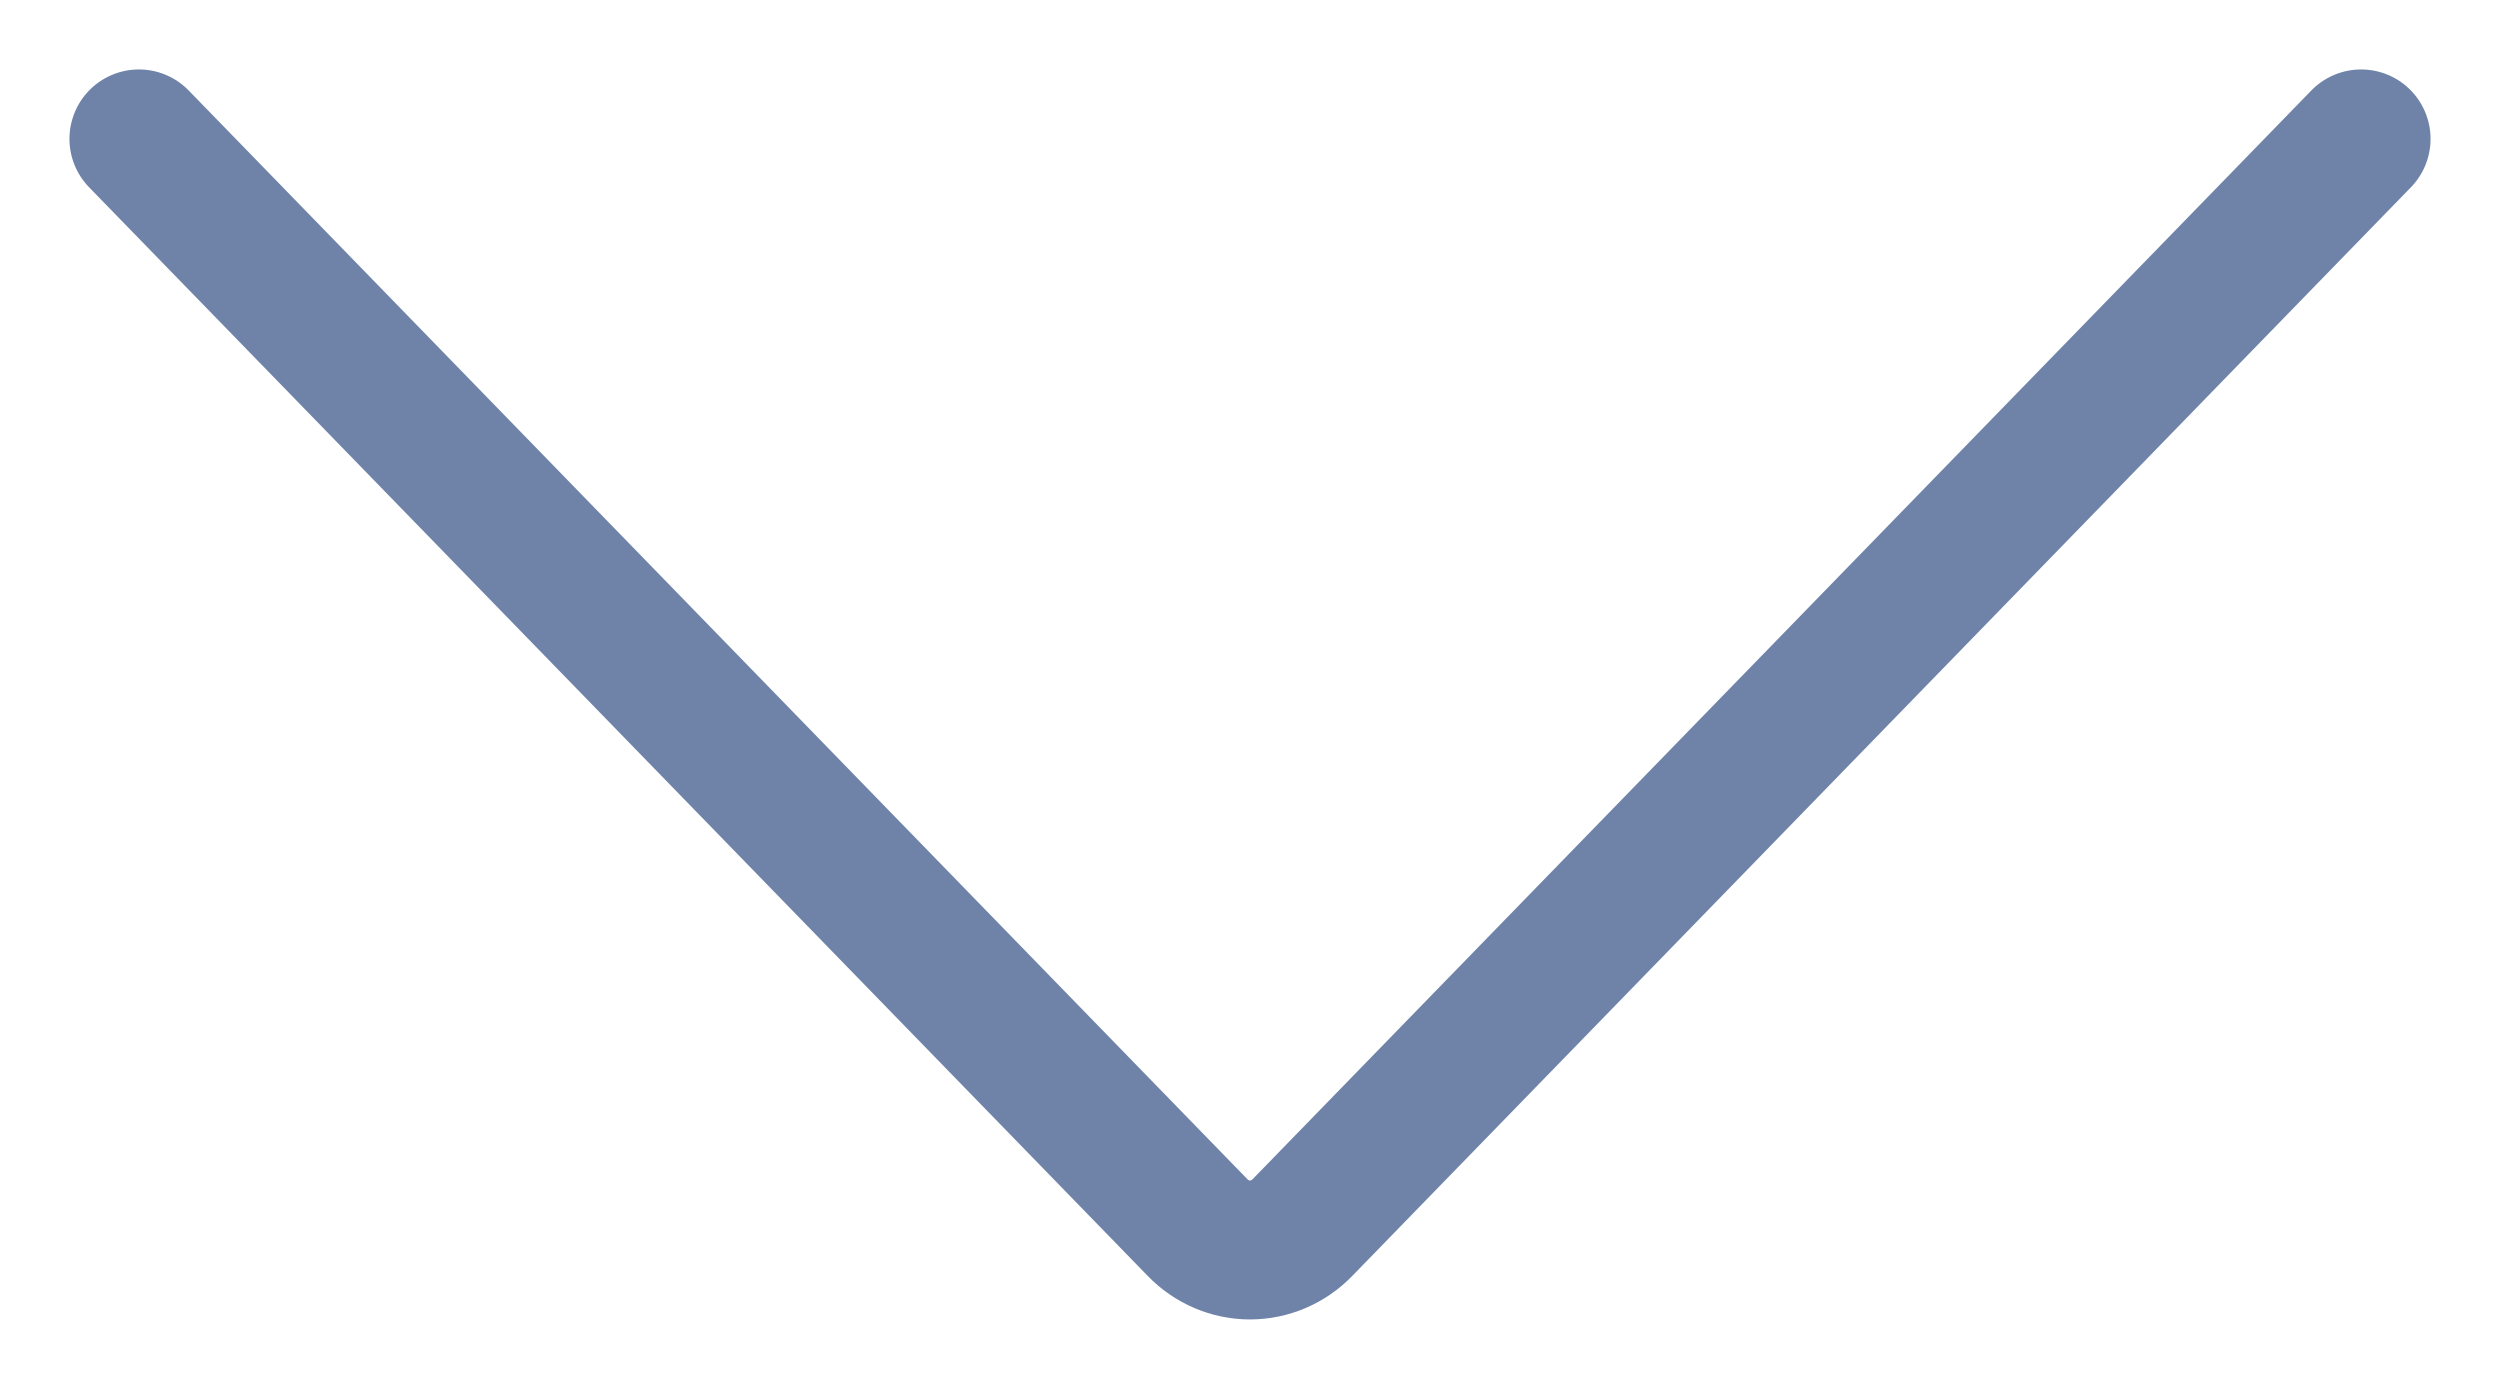 <svg width="18" height="10" viewBox="0 0 18 10" fill="none" xmlns="http://www.w3.org/2000/svg">
  <path d="M17 1L9.377 8.839C9.277 8.942 9.141 9 9 9C8.859 9 8.723 8.942 8.623 8.839L1 1" stroke="#6F83A9" stroke-linecap="round" stroke-linejoin="round"/>
</svg>
